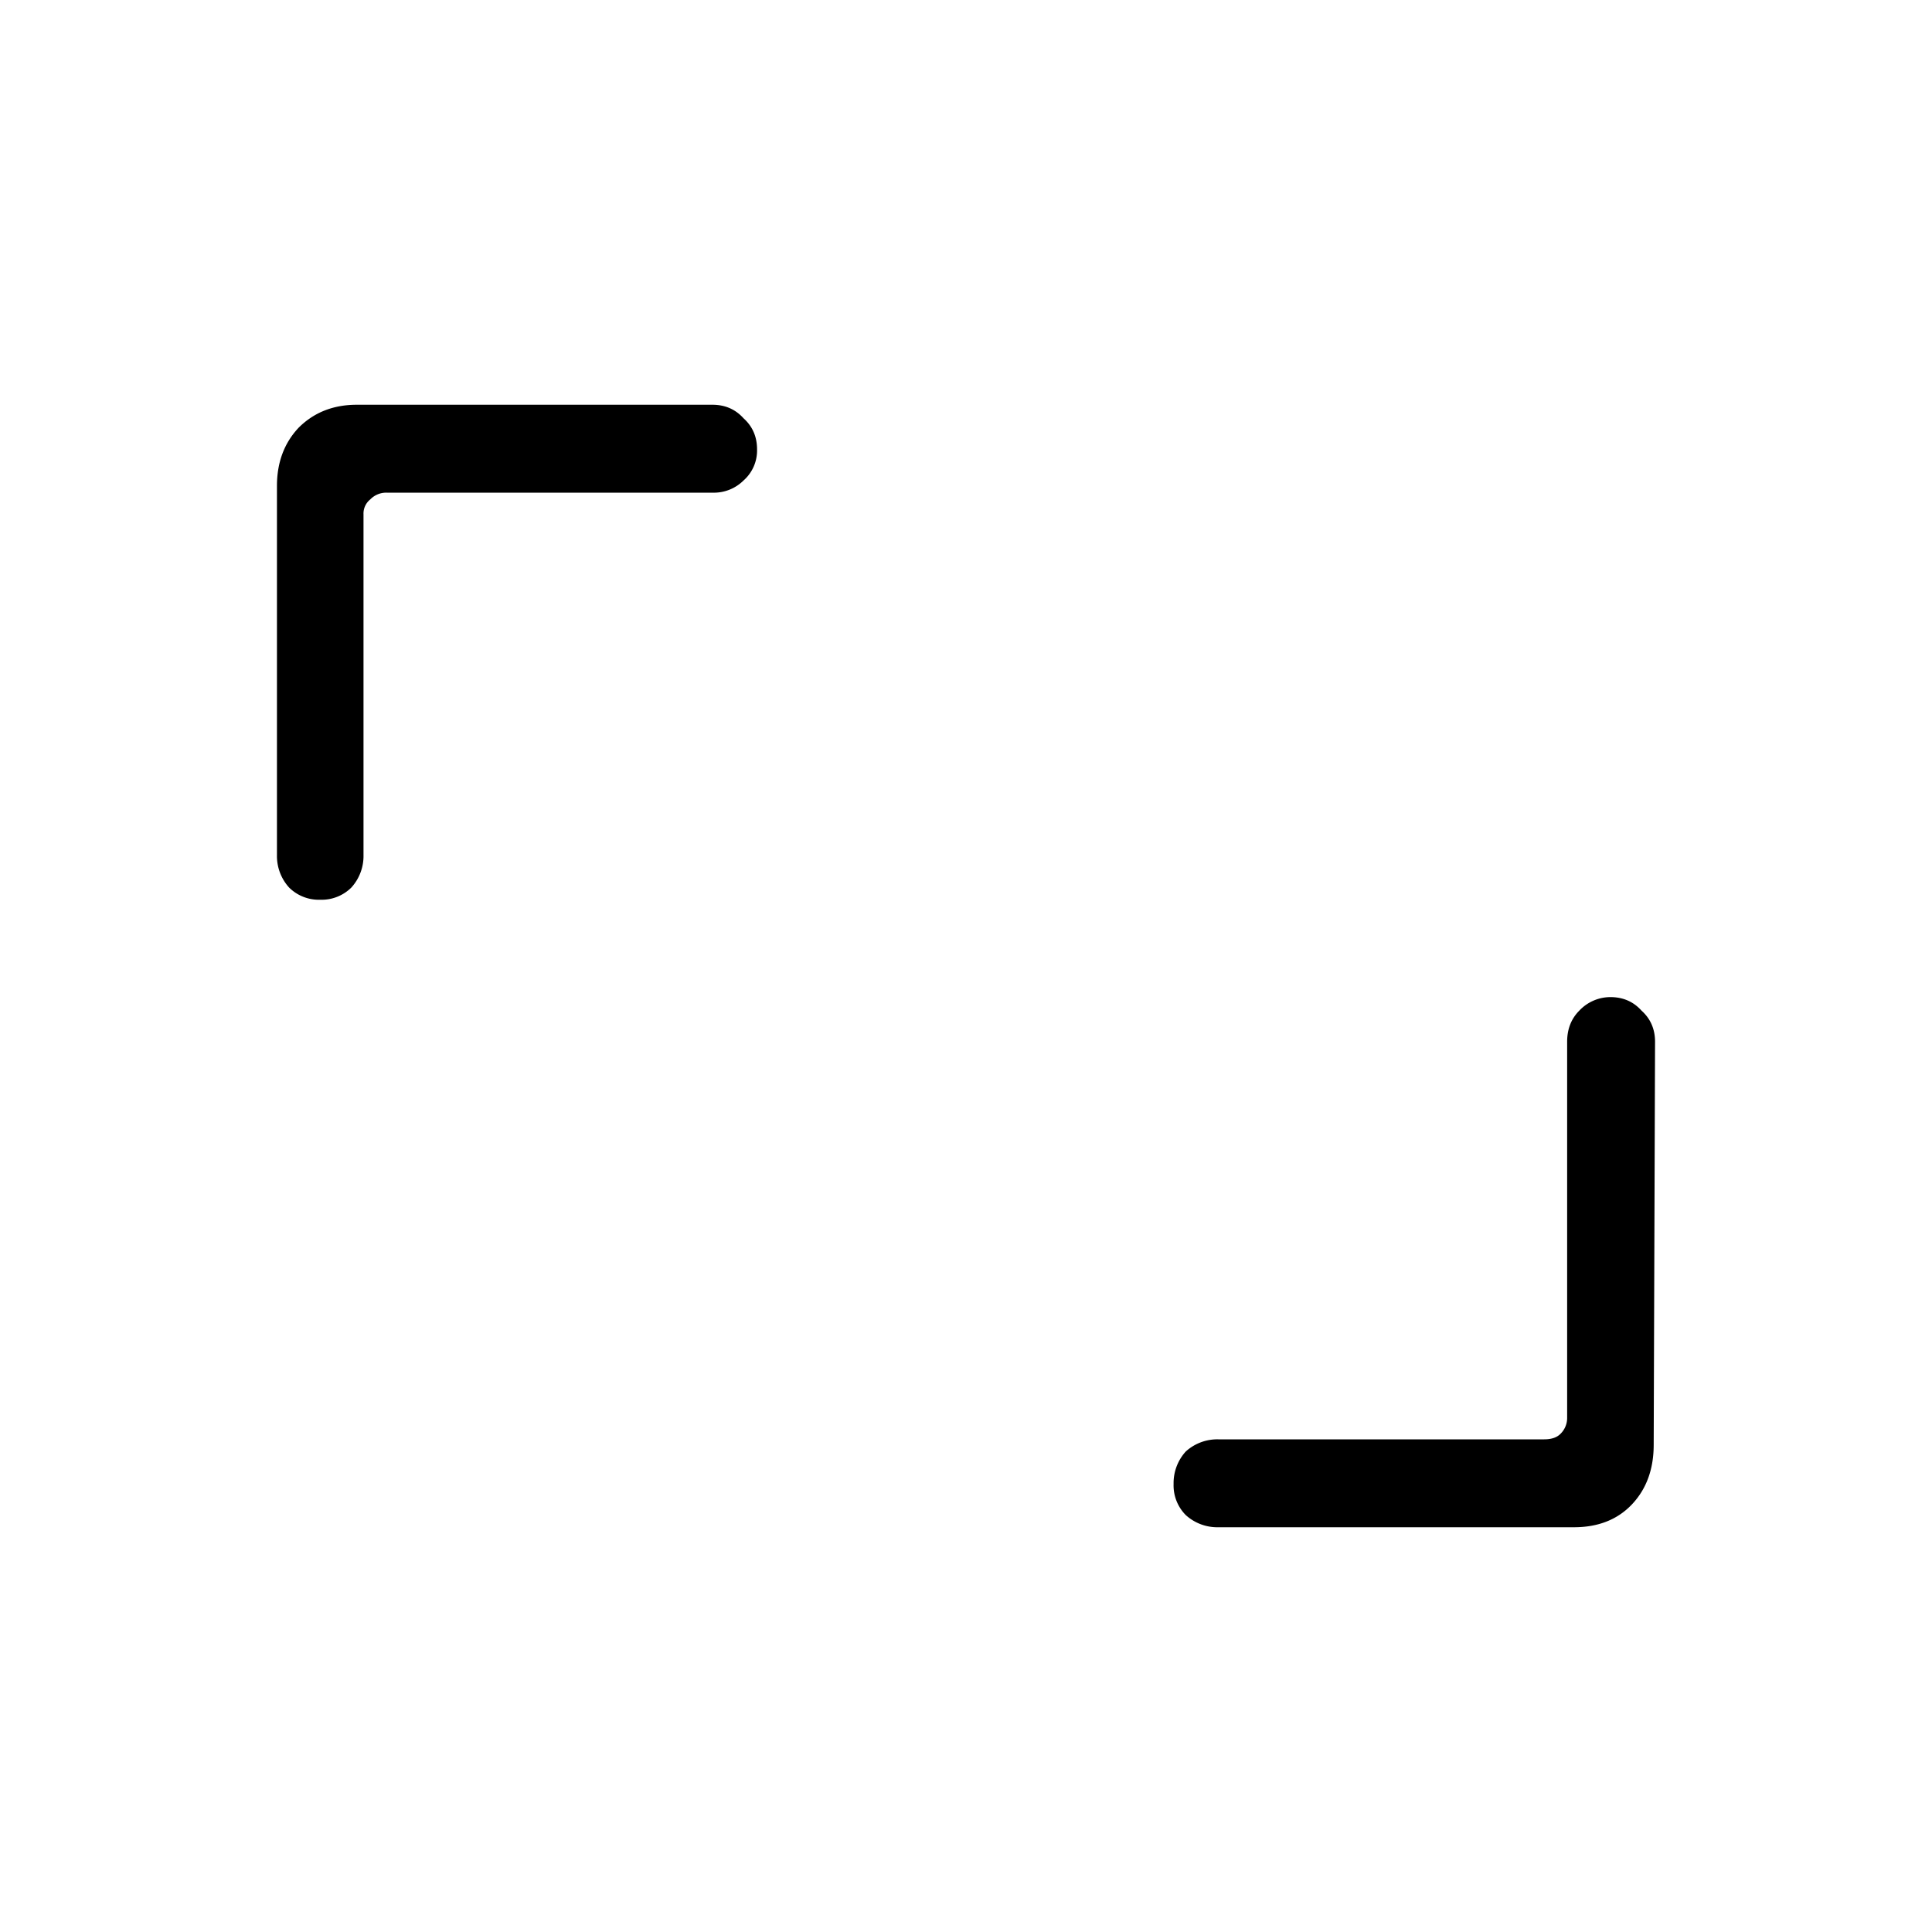 <svg width="40" height="40" viewBox="0 0 40 40" fill="none" xmlns="http://www.w3.org/2000/svg"><g clip-path="url(#shape-square-quote_a)"><path d="M7.526 17.704a.97.97 0 0 1-.252.672.872.872 0 0 1-.644.252.872.872 0 0 1-.644-.252.97.97 0 0 1-.252-.672V10.06c0-.485.15-.887.448-1.204.317-.317.719-.476 1.204-.476h7.364c.261 0 .476.093.644.28.187.168.28.383.28.644a.828.828 0 0 1-.28.644.872.872 0 0 1-.644.252H8.002a.458.458 0 0 0-.336.14.373.373 0 0 0-.14.308v7.056ZM25.222 31.62a.97.97 0 0 1-.672-.252.872.872 0 0 1-.252-.644.97.97 0 0 1 .252-.672.97.97 0 0 1 .672-.252h6.748c.15 0 .261-.037.336-.112a.458.458 0 0 0 .14-.336v-7.784c0-.261.084-.476.252-.644a.885.885 0 0 1 .644-.28c.261 0 .476.093.644.28.187.168.28.383.28.644l-.028 8.344c0 .504-.15.915-.448 1.232-.299.317-.7.476-1.204.476h-7.364Z" fill="#000"/></g><defs><clipPath id="shape-square-quote_a"><path fill="#fff" d="M0 0h40v40H0z"/></clipPath></defs></svg>